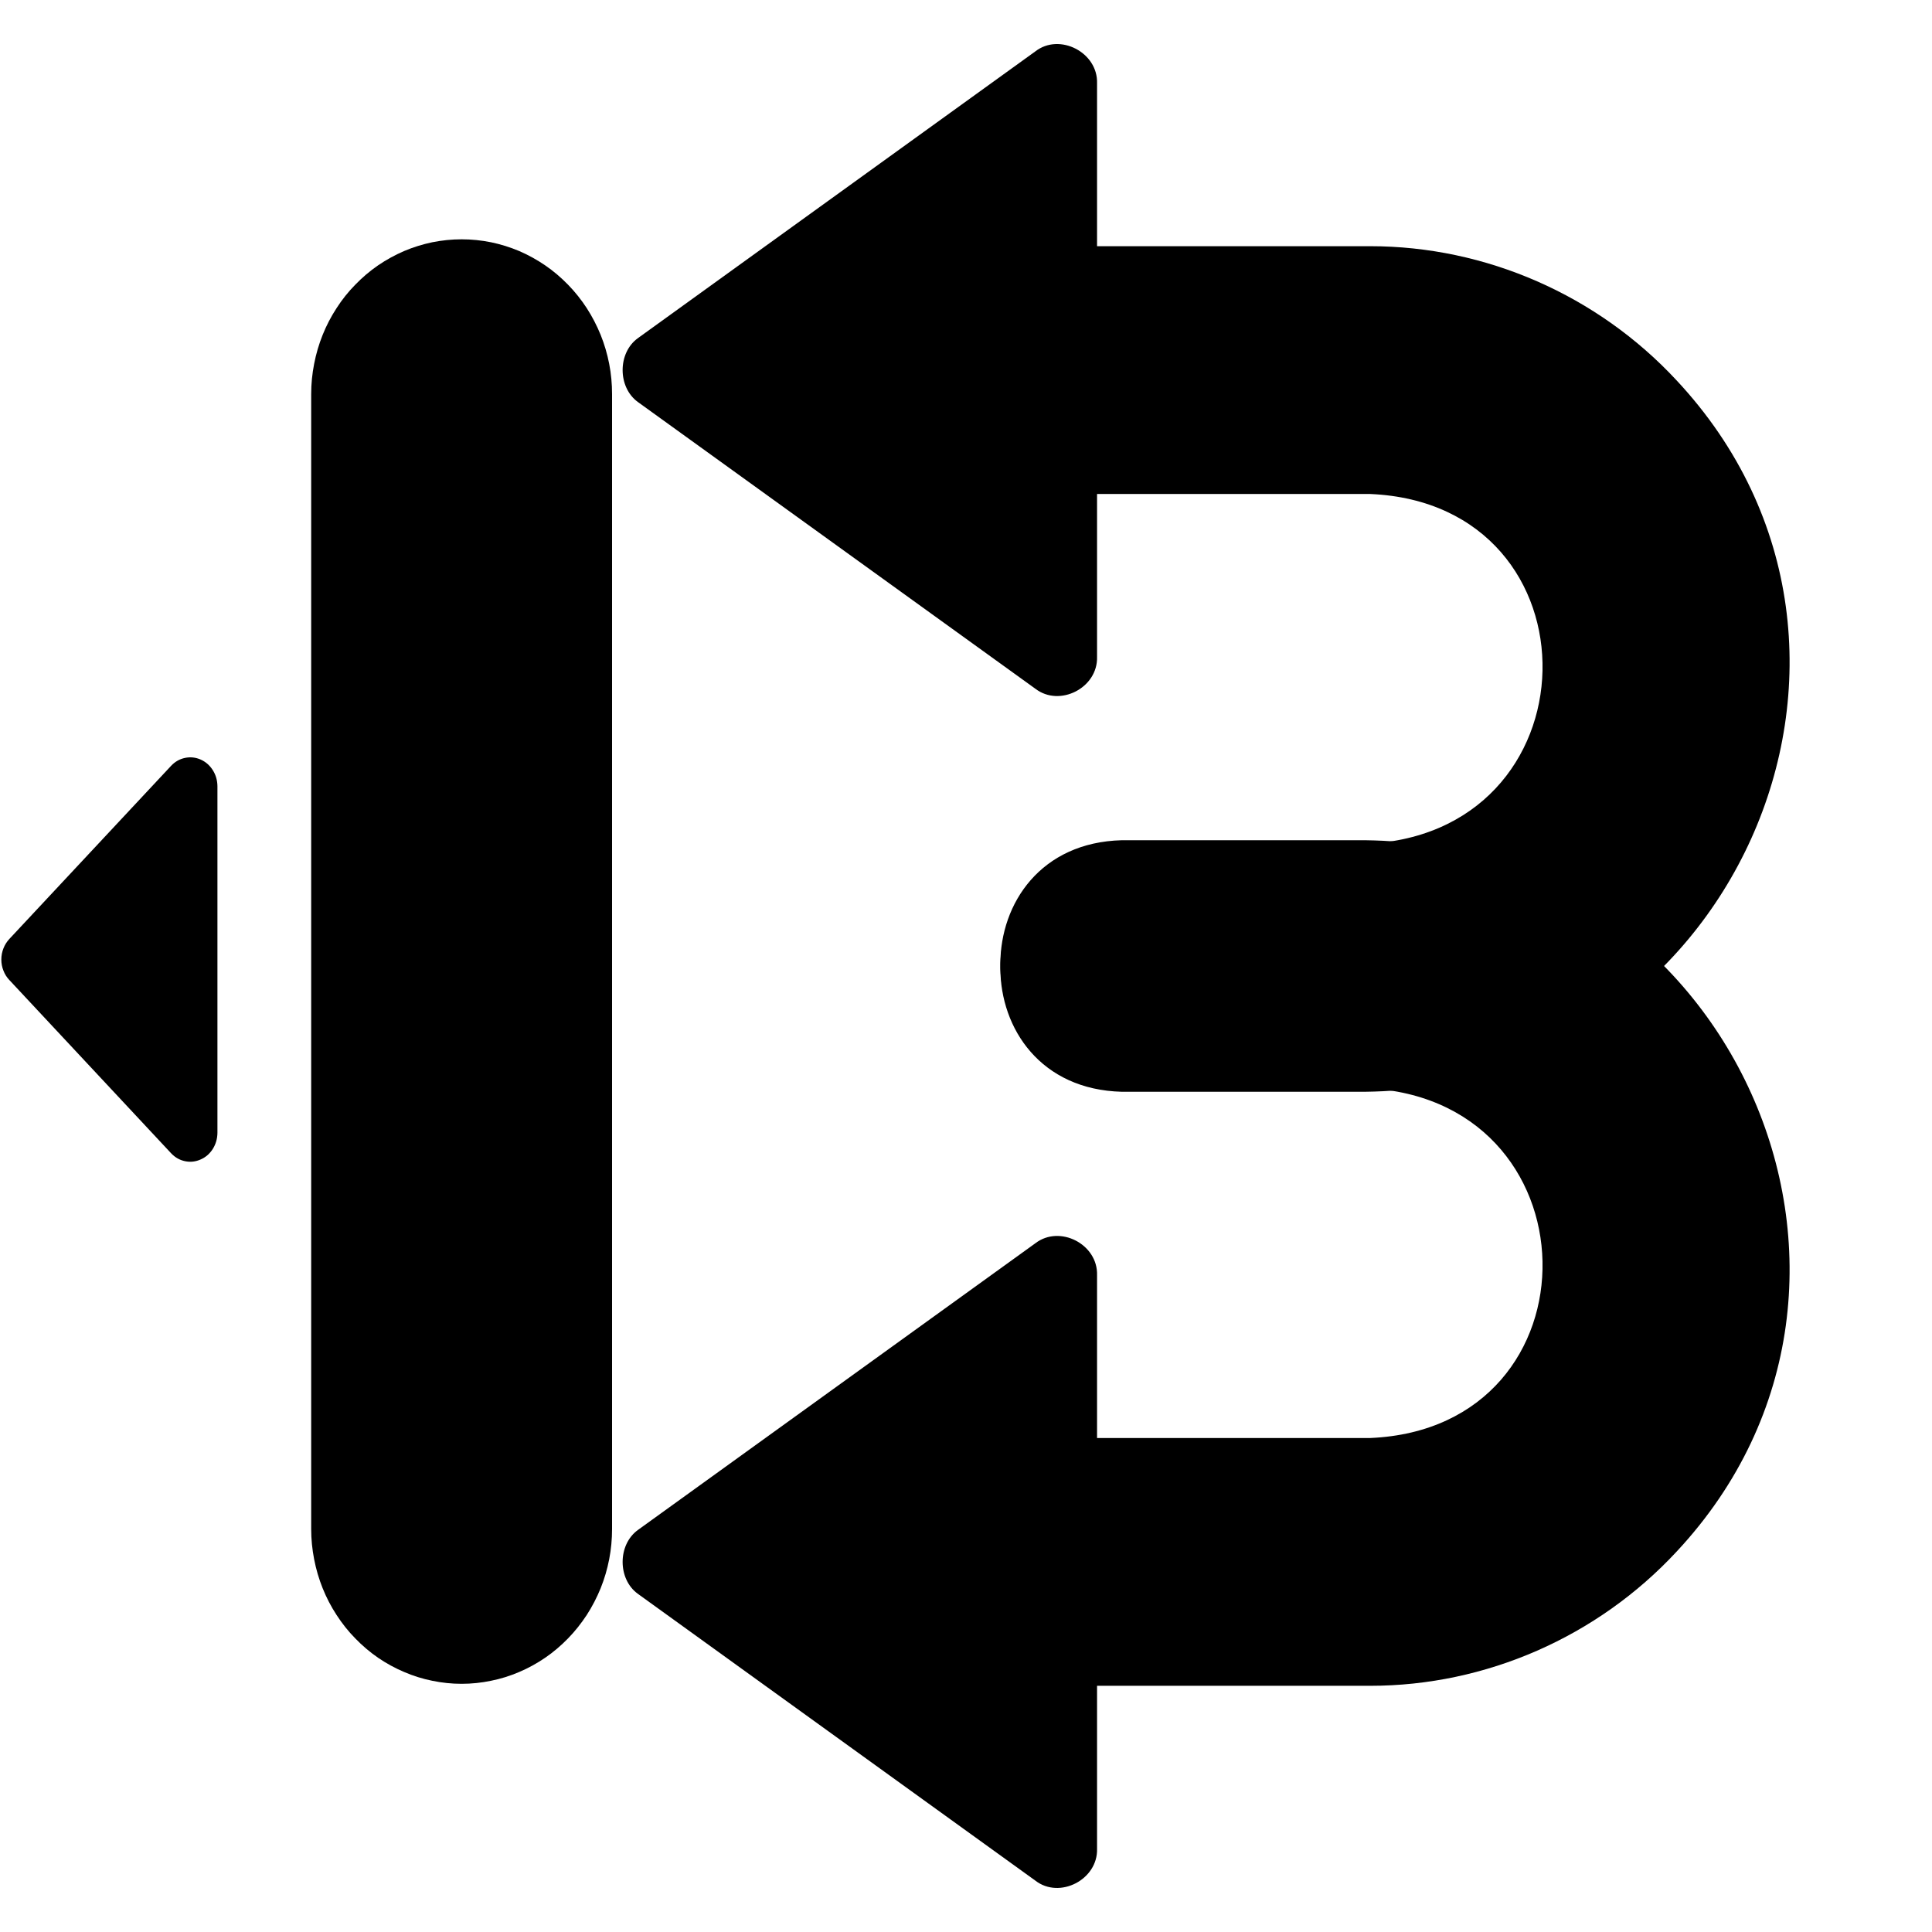 <svg xmlns="http://www.w3.org/2000/svg" xmlns:xlink="http://www.w3.org/1999/xlink" width="120" zoomAndPan="magnify" viewBox="0 0 90 90" height="120" preserveAspectRatio="xMidYMid meet" version="1.0"><defs><clipPath id="93ef913b15"><path d="M 14.496 11.027 L 28.512 11.027 L 28.512 78.559 L 14.496 78.559 Z M 14.496 11.027 " clip-rule="nonzero"/></clipPath><clipPath id="f8674f8ac7"><path d="M 0.004 35.141 L 10.195 35.141 L 10.195 54.254 L 0.004 54.254 Z M 0.004 35.141 " clip-rule="nonzero"/></clipPath></defs><g clip-path="url(#93ef913b15)"><path fill="#000000" d="M 14.496 18.359 L 14.496 71.227 C 14.496 71.699 14.543 72.168 14.633 72.633 C 14.723 73.098 14.855 73.551 15.031 73.988 C 15.207 74.426 15.422 74.84 15.68 75.234 C 15.934 75.625 16.223 75.992 16.551 76.324 C 16.875 76.66 17.23 76.961 17.609 77.223 C 17.992 77.484 18.398 77.707 18.824 77.887 C 19.246 78.07 19.688 78.207 20.137 78.297 C 20.59 78.391 21.043 78.438 21.504 78.438 C 21.965 78.438 22.422 78.391 22.871 78.297 C 23.324 78.207 23.762 78.07 24.188 77.887 C 24.613 77.707 25.016 77.484 25.398 77.223 C 25.781 76.961 26.133 76.66 26.461 76.324 C 26.785 75.992 27.074 75.625 27.332 75.234 C 27.586 74.84 27.801 74.426 27.98 73.988 C 28.156 73.551 28.289 73.098 28.379 72.633 C 28.469 72.168 28.512 71.699 28.512 71.227 L 28.512 18.359 C 28.512 17.883 28.469 17.414 28.379 16.953 C 28.289 16.488 28.156 16.035 27.98 15.598 C 27.801 15.16 27.586 14.746 27.332 14.352 C 27.074 13.957 26.785 13.594 26.461 13.262 C 26.133 12.926 25.781 12.625 25.398 12.363 C 25.016 12.102 24.613 11.879 24.188 11.695 C 23.762 11.516 23.324 11.379 22.871 11.285 C 22.422 11.195 21.965 11.148 21.504 11.148 C 21.043 11.148 20.59 11.195 20.137 11.285 C 19.688 11.379 19.246 11.516 18.824 11.695 C 18.398 11.879 17.992 12.102 17.609 12.363 C 17.23 12.625 16.875 12.926 16.551 13.262 C 16.223 13.594 15.934 13.957 15.68 14.352 C 15.422 14.746 15.207 15.16 15.031 15.598 C 14.855 16.035 14.723 16.488 14.633 16.953 C 14.543 17.414 14.496 17.883 14.496 18.359 Z M 14.496 18.359 " fill-opacity="1" fill-rule="nonzero"/></g><path fill="#000000" d="M 52.262 50.859 L 63.219 50.859 C 80.531 50.973 89.902 30.352 78.102 17.719 C 74.414 13.746 69.215 11.469 63.832 11.469 L 51.105 11.469 L 51.105 3.883 C 51.152 2.438 49.359 1.52 48.234 2.391 C 48.234 2.391 29.719 15.75 29.719 15.75 C 28.766 16.434 28.766 18.043 29.719 18.73 L 48.234 32.086 C 49.363 32.953 51.148 32.047 51.105 30.598 C 51.105 30.598 51.105 23.012 51.105 23.012 L 63.832 23.012 C 74.73 23.48 74.48 39.07 63.387 39.316 C 63.387 39.316 52.262 39.316 52.262 39.316 C 44.719 39.5 44.707 50.668 52.262 50.859 Z M 52.262 50.859 " fill-opacity="1" fill-rule="nonzero"/><path fill="#000000" d="M 52.262 39.141 L 63.219 39.141 C 80.531 39.027 89.902 59.648 78.102 72.281 C 74.414 76.254 69.215 78.531 63.832 78.531 L 51.105 78.531 L 51.105 86.117 C 51.152 87.562 49.359 88.48 48.234 87.609 C 48.234 87.609 29.719 74.25 29.719 74.25 C 28.766 73.566 28.766 71.957 29.719 71.27 L 48.234 57.914 C 49.363 57.047 51.148 57.953 51.105 59.402 C 51.105 59.402 51.105 66.988 51.105 66.988 L 63.832 66.988 C 74.73 66.52 74.48 50.93 63.387 50.684 C 63.387 50.684 52.262 50.684 52.262 50.684 C 44.719 50.5 44.707 39.332 52.262 39.141 Z M 52.262 39.141 " fill-opacity="1" fill-rule="nonzero"/><g clip-path="url(#f8674f8ac7)"><path fill="#000000" d="M 7.977 35.668 L 0.434 43.742 C 0.316 43.871 0.223 44.016 0.16 44.18 C 0.094 44.348 0.062 44.52 0.062 44.699 C 0.062 44.879 0.094 45.051 0.16 45.215 C 0.223 45.383 0.316 45.527 0.434 45.652 L 7.977 53.73 C 8.16 53.922 8.375 54.043 8.625 54.094 C 8.871 54.145 9.113 54.117 9.348 54.012 C 9.582 53.91 9.77 53.746 9.914 53.52 C 10.055 53.293 10.125 53.047 10.129 52.773 L 10.129 36.621 C 10.125 36.352 10.055 36.102 9.914 35.879 C 9.77 35.652 9.582 35.488 9.348 35.383 C 9.113 35.281 8.871 35.254 8.625 35.305 C 8.375 35.355 8.16 35.477 7.977 35.668 Z M 7.977 35.668 " fill-opacity="1" fill-rule="nonzero"/></g></svg>